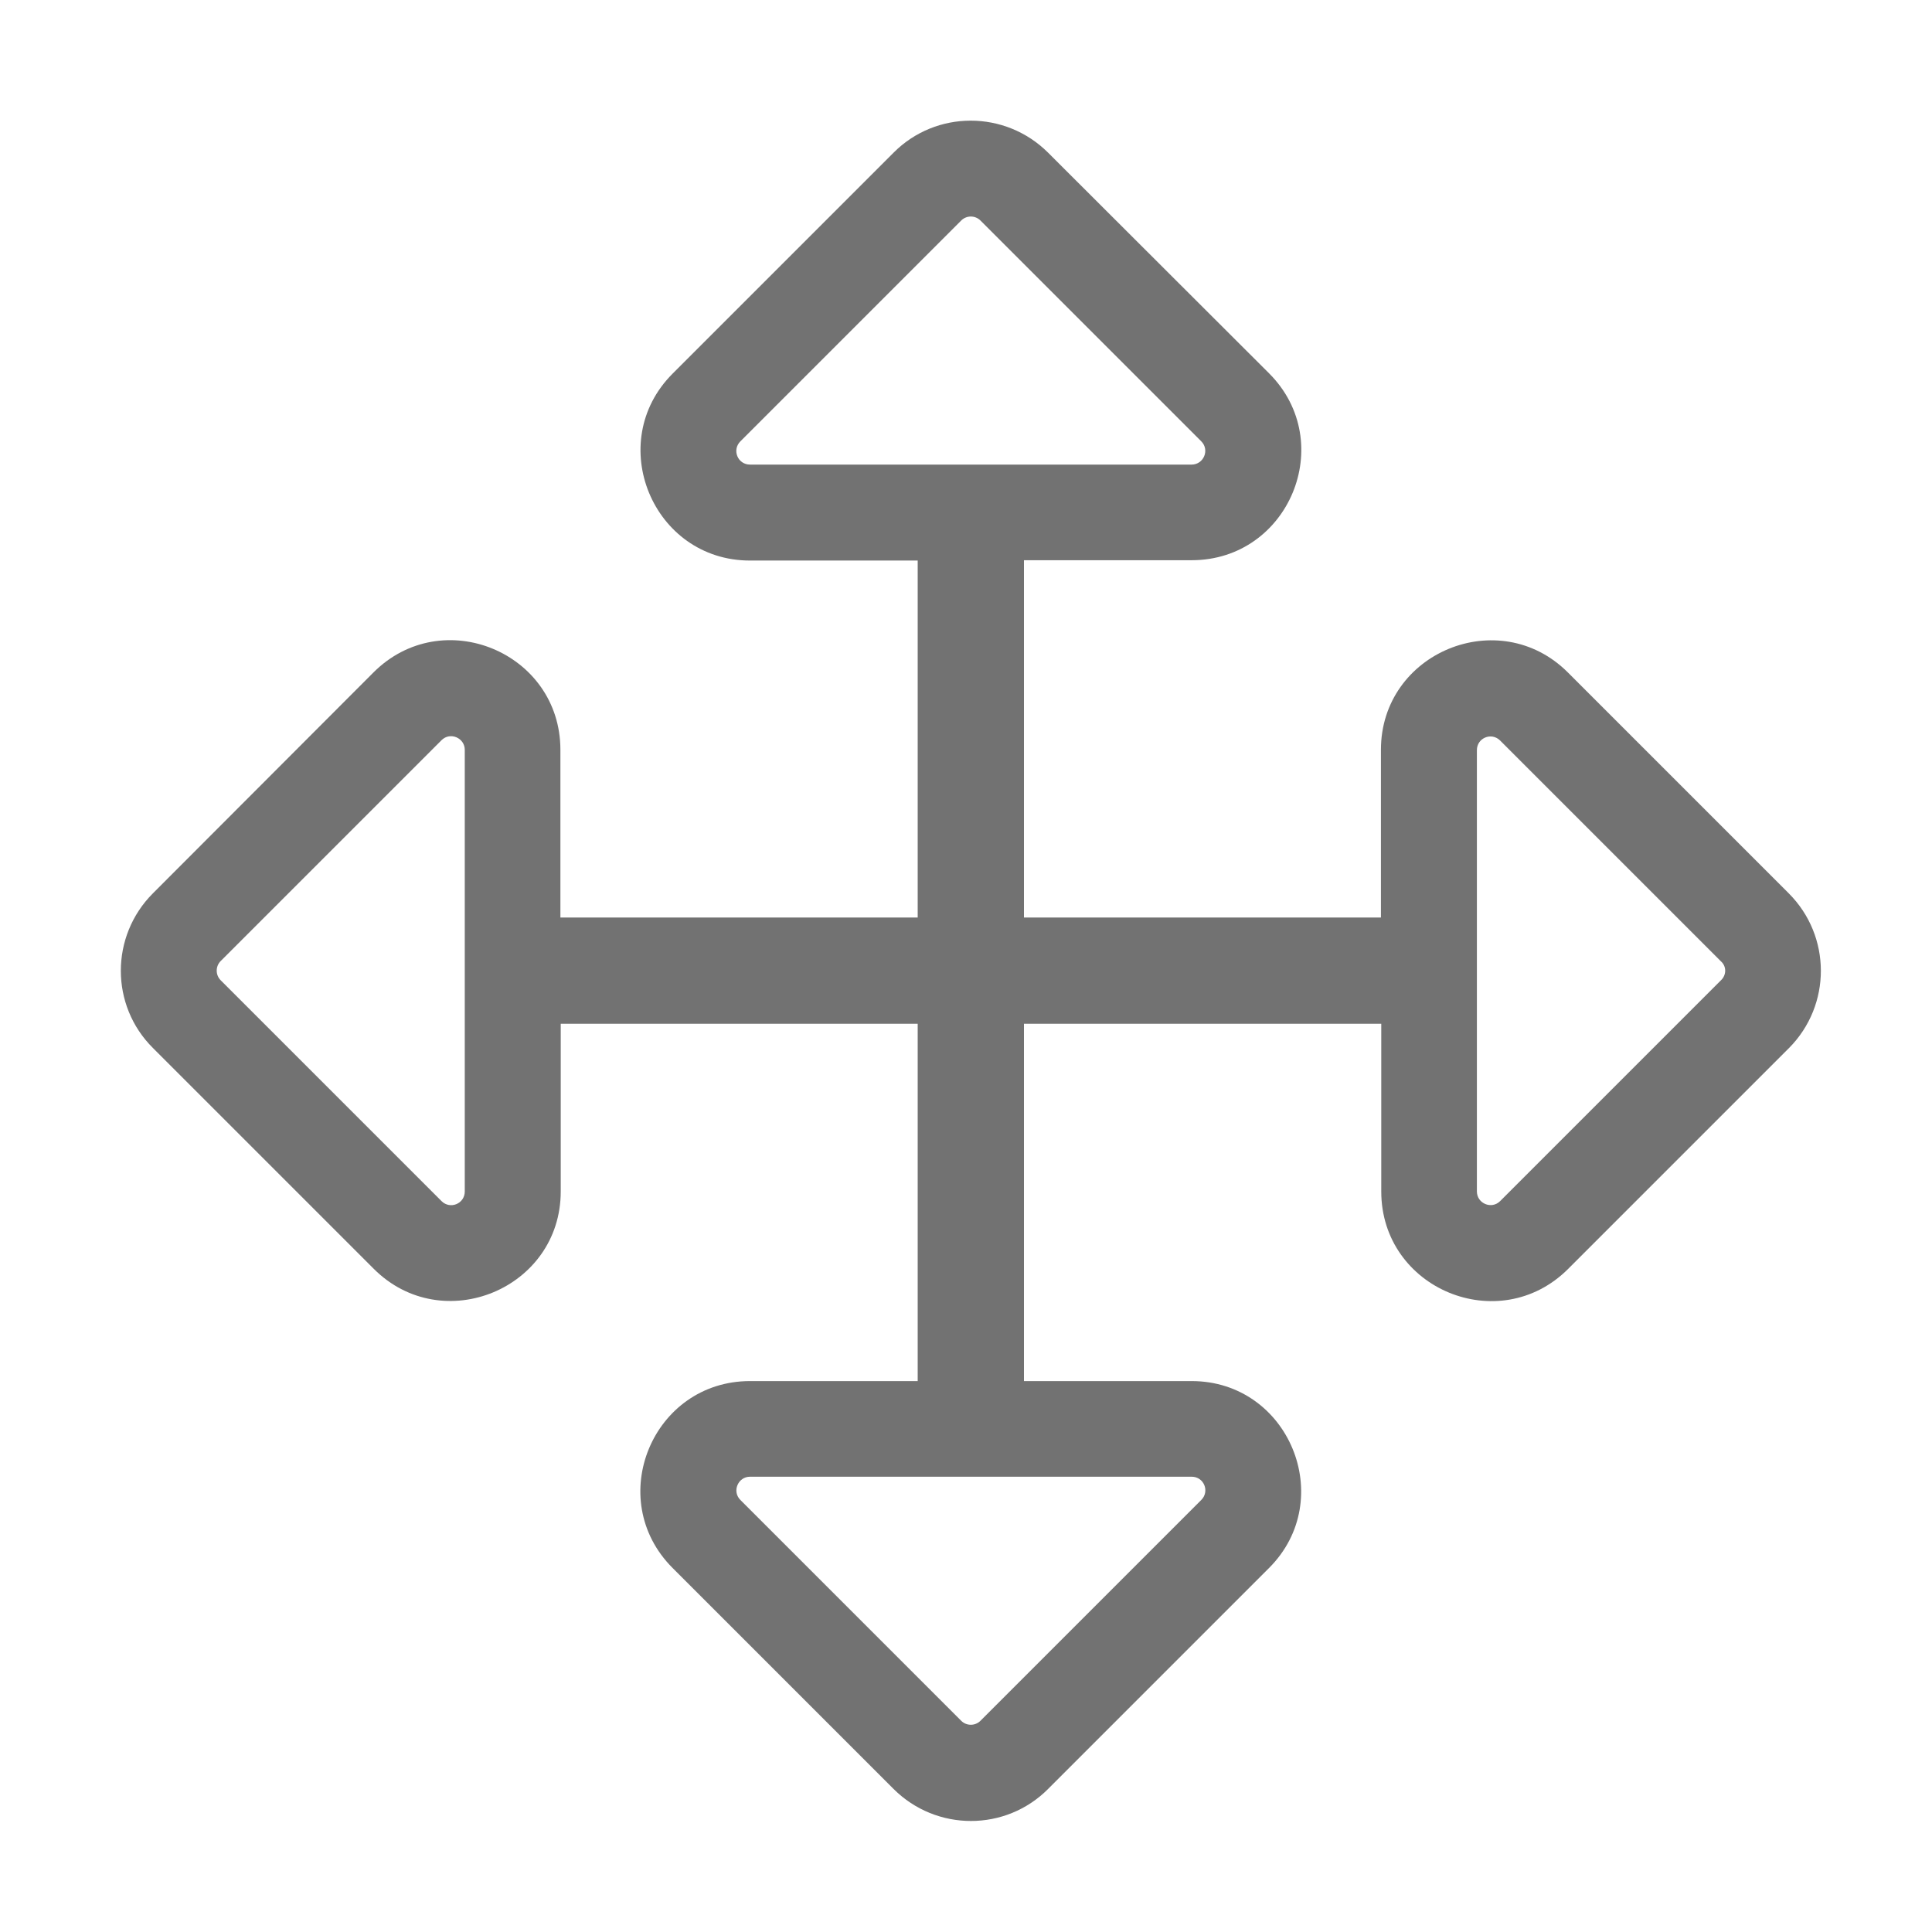 ﻿<?xml version='1.0' encoding='UTF-8'?>
<svg viewBox="-2 -1.997 32 32" xmlns="http://www.w3.org/2000/svg">
  <g transform="matrix(0.055, 0, 0, 0.055, 0, 0)">
    <path d="M502.3, 232.7L435.8, 166.2C415.1, 145.5 379.5, 160.2 379.5, 189.5L379.5, 240L272, 240L272, 132.4L322.5, 132.4C351.8, 132.4 366.6, 96.9 345.8, 76.1L279.3, 9.7C266.4, -3.2 245.5, -3.2 232.7, 9.7L166.2, 76.2C145.5, 96.9 160.2, 132.5 189.5, 132.5L240, 132.5L240, 240L132.4, 240L132.4, 189.5C132.4, 160.2 96.9, 145.4 76.1, 166.2L9.7, 232.7C-3.2, 245.6 -3.2, 266.5 9.7, 279.3L76.2, 345.8C96.9, 366.5 132.5, 351.8 132.5, 322.5L132.5, 272L240, 272L240, 379.6L189.5, 379.6C160.2, 379.6 145.4, 415.1 166.2, 435.9L232.7, 502.4C245.6, 515.3 266.5, 515.3 279.3, 502.4L345.8, 435.9C366.5, 415.2 351.8, 379.6 322.5, 379.6L272, 379.6L272, 272L379.6, 272L379.6, 322.5C379.6, 351.8 415.1, 366.6 435.9, 345.8L502.4, 279.3C515.2, 266.4 515.2, 245.6 502.3, 232.7zM103.6, 322.5C103.6, 326.2 99.2, 328 96.6, 325.4L30.1, 258.9C28.5, 257.3 28.5, 254.7 30.1, 253.1L96.6, 186.6C99.2, 184 103.6, 185.9 103.6, 189.5zM322.5, 408.4C326.2, 408.4 328, 412.8 325.4, 415.4L258.9, 481.9C257.3, 483.5 254.7, 483.5 253.1, 481.9L186.6, 415.4C184, 412.8 185.9, 408.4 189.5, 408.4zM189.5, 103.6C185.8, 103.6 184, 99.2 186.6, 96.6L253.1, 30.1C254.7, 28.5 257.3, 28.5 258.9, 30.1L325.4, 96.6C328, 99.2 326.1, 103.6 322.5, 103.6zM481.9, 258.9L415.4, 325.4C412.8, 328 408.4, 326.1 408.4, 322.5L408.4, 189.6C408.4, 185.9 412.8, 184.1 415.4, 186.7L481.9, 253.2C483.6, 254.7 483.6, 257.3 481.9, 258.9z" fill="#727272" fill-opacity="1" class="Black" />
  </g>
</svg>